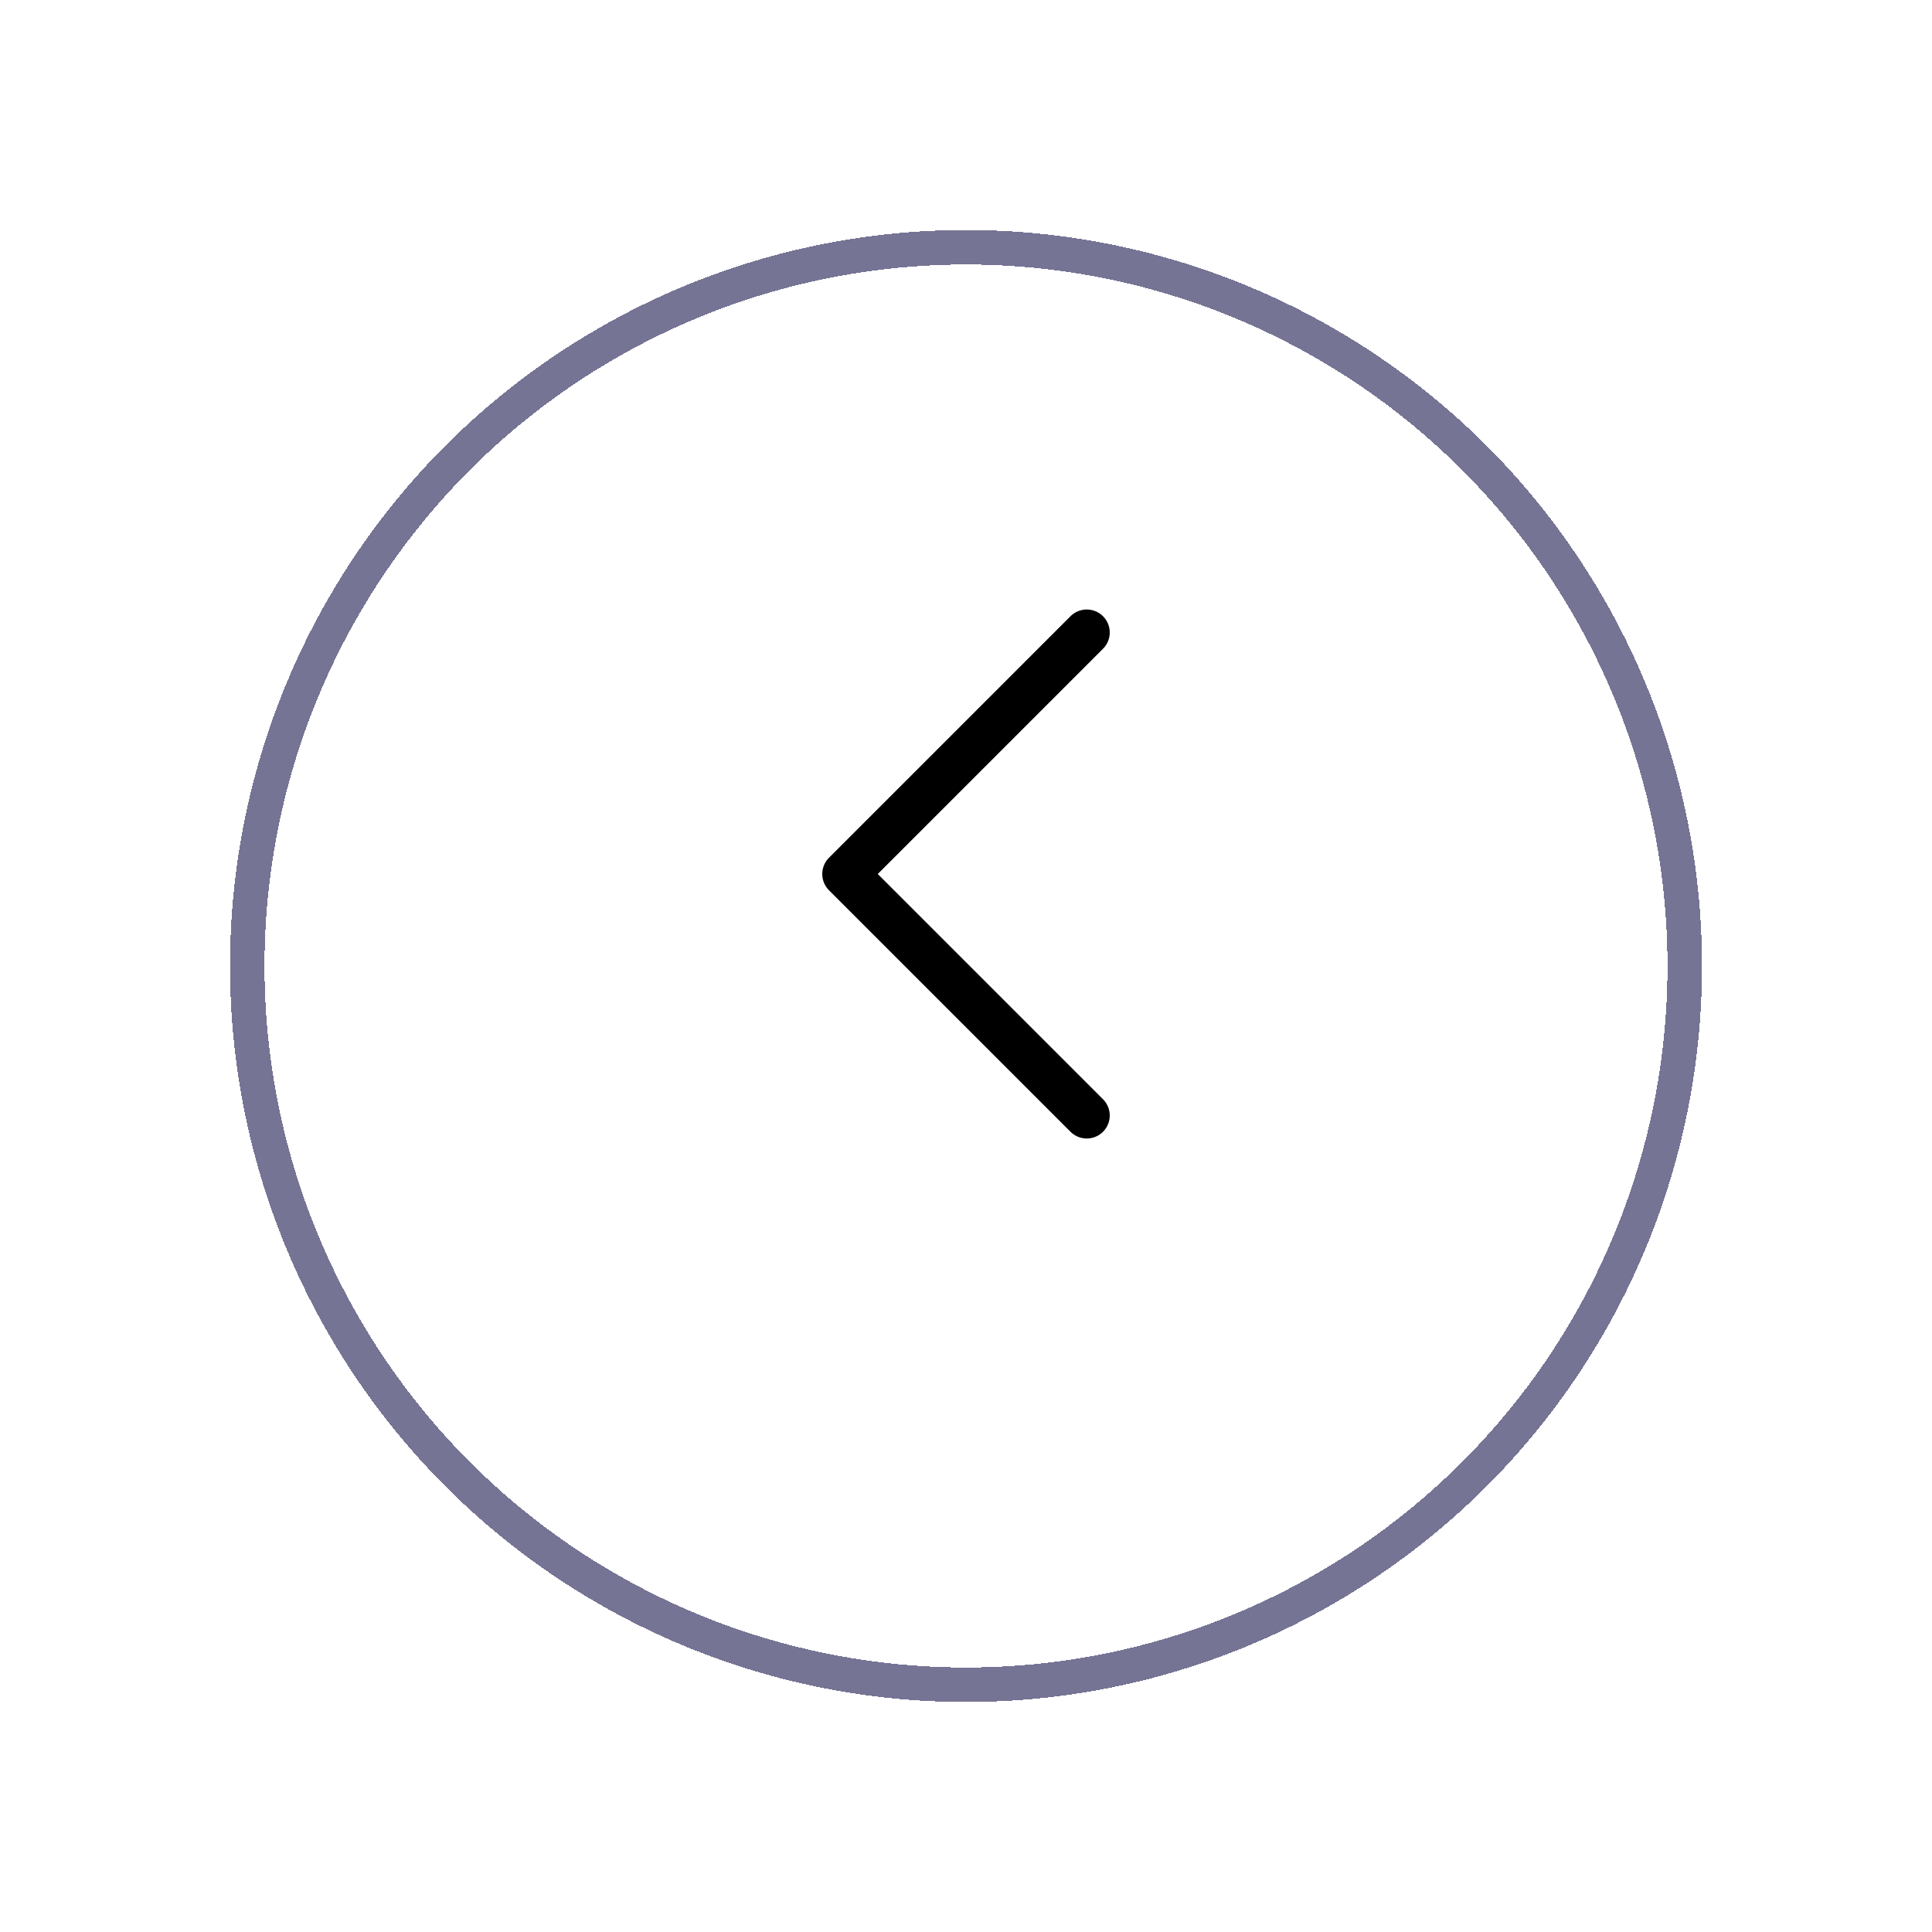 <svg width="84" height="84" viewBox="0 0 84 84" fill="none" xmlns="http://www.w3.org/2000/svg">
<g filter="url(#filter0_d_18_2859)">
<circle cx="42" cy="38" r="31.25" stroke="#767494" stroke-width="1.5" shape-rendering="crispEdges"/>
</g>
<path d="M47.25 27.5L36.75 38L47.25 48.5" stroke="black" stroke-width="2" stroke-linecap="round" stroke-linejoin="round"/>
<defs>
<filter id="filter0_d_18_2859" x="0" y="0" width="84" height="84" filterUnits="userSpaceOnUse" color-interpolation-filters="sRGB">
<feFlood flood-opacity="0" result="BackgroundImageFix"/>
<feColorMatrix in="SourceAlpha" type="matrix" values="0 0 0 0 0 0 0 0 0 0 0 0 0 0 0 0 0 0 127 0" result="hardAlpha"/>
<feOffset dy="4"/>
<feGaussianBlur stdDeviation="5"/>
<feComposite in2="hardAlpha" operator="out"/>
<feColorMatrix type="matrix" values="0 0 0 0 0.29 0 0 0 0 0.227 0 0 0 0 1 0 0 0 0.06 0"/>
<feBlend mode="normal" in2="BackgroundImageFix" result="effect1_dropShadow_18_2859"/>
<feBlend mode="normal" in="SourceGraphic" in2="effect1_dropShadow_18_2859" result="shape"/>
</filter>
</defs>
</svg>
